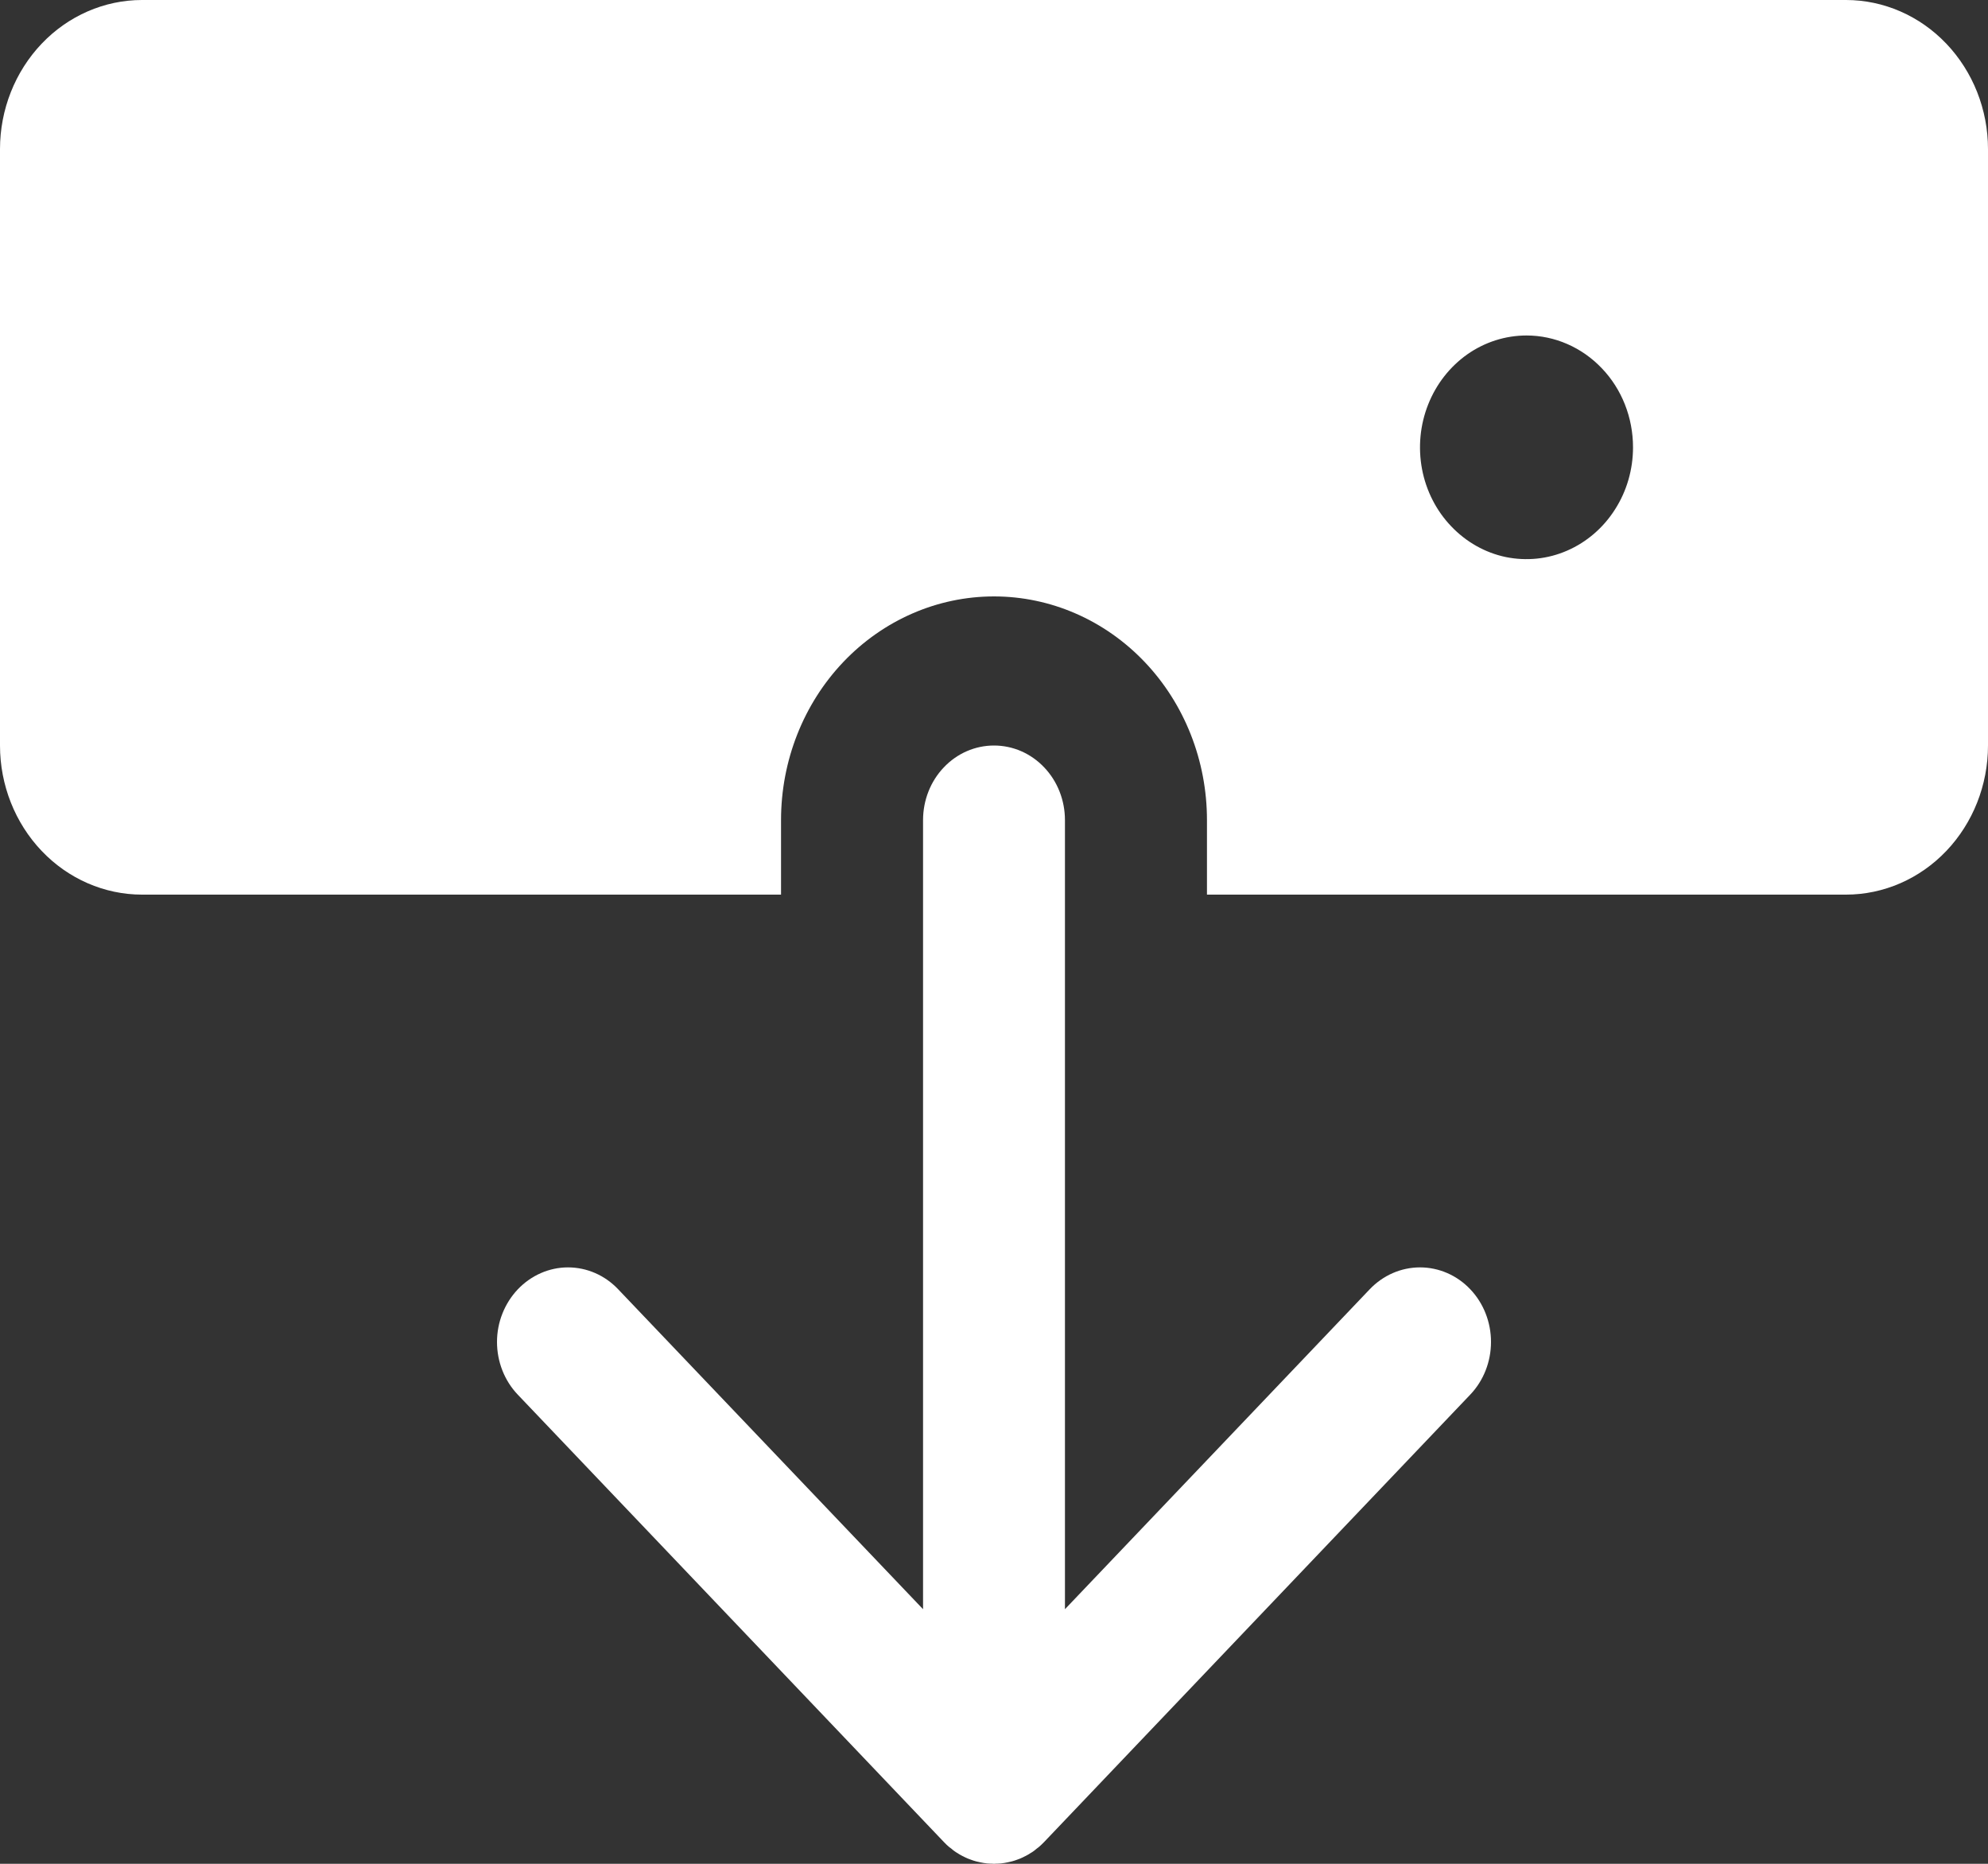 <svg width="16" height="15" viewBox="0 0 16 15" fill="none" xmlns="http://www.w3.org/2000/svg">
    <rect x="0" y="0" width="16" height="15" fill="#333333" stroke="none"/>
    <path d="M4.975 10.376L7.429 12.951V6.6C7.429 6.441 7.489 6.288 7.596 6.176C7.703 6.063 7.848 6 8 6C8.152 6 8.297 6.063 8.404 6.176C8.511 6.288 8.571 6.441 8.571 6.6V12.951L11.024 10.376C11.132 10.263 11.277 10.2 11.429 10.2C11.58 10.2 11.726 10.263 11.833 10.376C11.94 10.488 12 10.641 12 10.8C12 10.959 11.94 11.112 11.833 11.224L8.404 14.824C8.402 14.826 8.401 14.827 8.399 14.829C8.387 14.841 8.375 14.853 8.362 14.864C8.355 14.87 8.348 14.875 8.341 14.88C8.333 14.887 8.326 14.893 8.317 14.899C8.309 14.905 8.301 14.91 8.292 14.915C8.285 14.92 8.277 14.925 8.269 14.929C8.261 14.934 8.252 14.938 8.244 14.942C8.236 14.946 8.227 14.951 8.219 14.954C8.211 14.958 8.202 14.961 8.194 14.964C8.185 14.967 8.175 14.971 8.166 14.974C8.158 14.977 8.15 14.978 8.142 14.981C8.132 14.983 8.122 14.986 8.111 14.988C8.103 14.99 8.094 14.991 8.085 14.993C8.076 14.994 8.066 14.996 8.056 14.997C8.042 14.998 8.027 14.999 8.013 14.999C8.008 14.999 8.004 15 8 15C7.996 15 7.992 14.999 7.987 14.999C7.973 14.999 7.958 14.998 7.944 14.997C7.934 14.996 7.924 14.994 7.915 14.993C7.906 14.991 7.897 14.99 7.889 14.988C7.878 14.986 7.868 14.983 7.858 14.981C7.85 14.978 7.842 14.977 7.834 14.974C7.825 14.971 7.815 14.967 7.806 14.964C7.798 14.961 7.789 14.958 7.781 14.954C7.773 14.951 7.764 14.946 7.756 14.942C7.748 14.938 7.739 14.934 7.731 14.929C7.723 14.925 7.715 14.92 7.708 14.915C7.699 14.91 7.691 14.905 7.683 14.899C7.674 14.893 7.667 14.887 7.659 14.88C7.652 14.875 7.645 14.87 7.638 14.864C7.625 14.853 7.613 14.842 7.602 14.83C7.6 14.828 7.598 14.826 7.596 14.824L4.167 11.224C4.06 11.112 4 10.959 4 10.8C4 10.641 4.061 10.489 4.168 10.376C4.275 10.264 4.42 10.2 4.571 10.2C4.723 10.2 4.868 10.263 4.975 10.376Z" fill="white"/>
    <path d="M14.857 7.2H9.714V6.6C9.714 6.123 9.534 5.665 9.212 5.327C8.891 4.99 8.455 4.8 8 4.8C7.545 4.8 7.109 4.99 6.788 5.327C6.466 5.665 6.286 6.123 6.286 6.6V7.2H1.143C0.84 7.2 0.549 7.073 0.335 6.848C0.121 6.623 0 6.318 0 6V1.2C0 0.882 0.121 0.577 0.335 0.352C0.549 0.127 0.84 0 1.143 -9.53674e-07H14.857C15.16 0 15.451 0.127 15.665 0.352C15.879 0.577 16 0.882 16 1.2V6C16 6.318 15.879 6.623 15.665 6.848C15.451 7.073 15.16 7.2 14.857 7.2ZM12.286 2.7C12.116 2.7 11.95 2.753 11.809 2.852C11.669 2.951 11.559 3.091 11.494 3.256C11.429 3.42 11.412 3.601 11.445 3.776C11.478 3.95 11.56 4.111 11.68 4.236C11.8 4.362 11.952 4.448 12.118 4.483C12.285 4.517 12.457 4.5 12.614 4.431C12.77 4.363 12.904 4.248 12.998 4.1C13.093 3.952 13.143 3.778 13.143 3.6C13.143 3.361 13.053 3.132 12.892 2.964C12.731 2.795 12.513 2.7 12.286 2.7Z" fill="white"/>
</svg>

